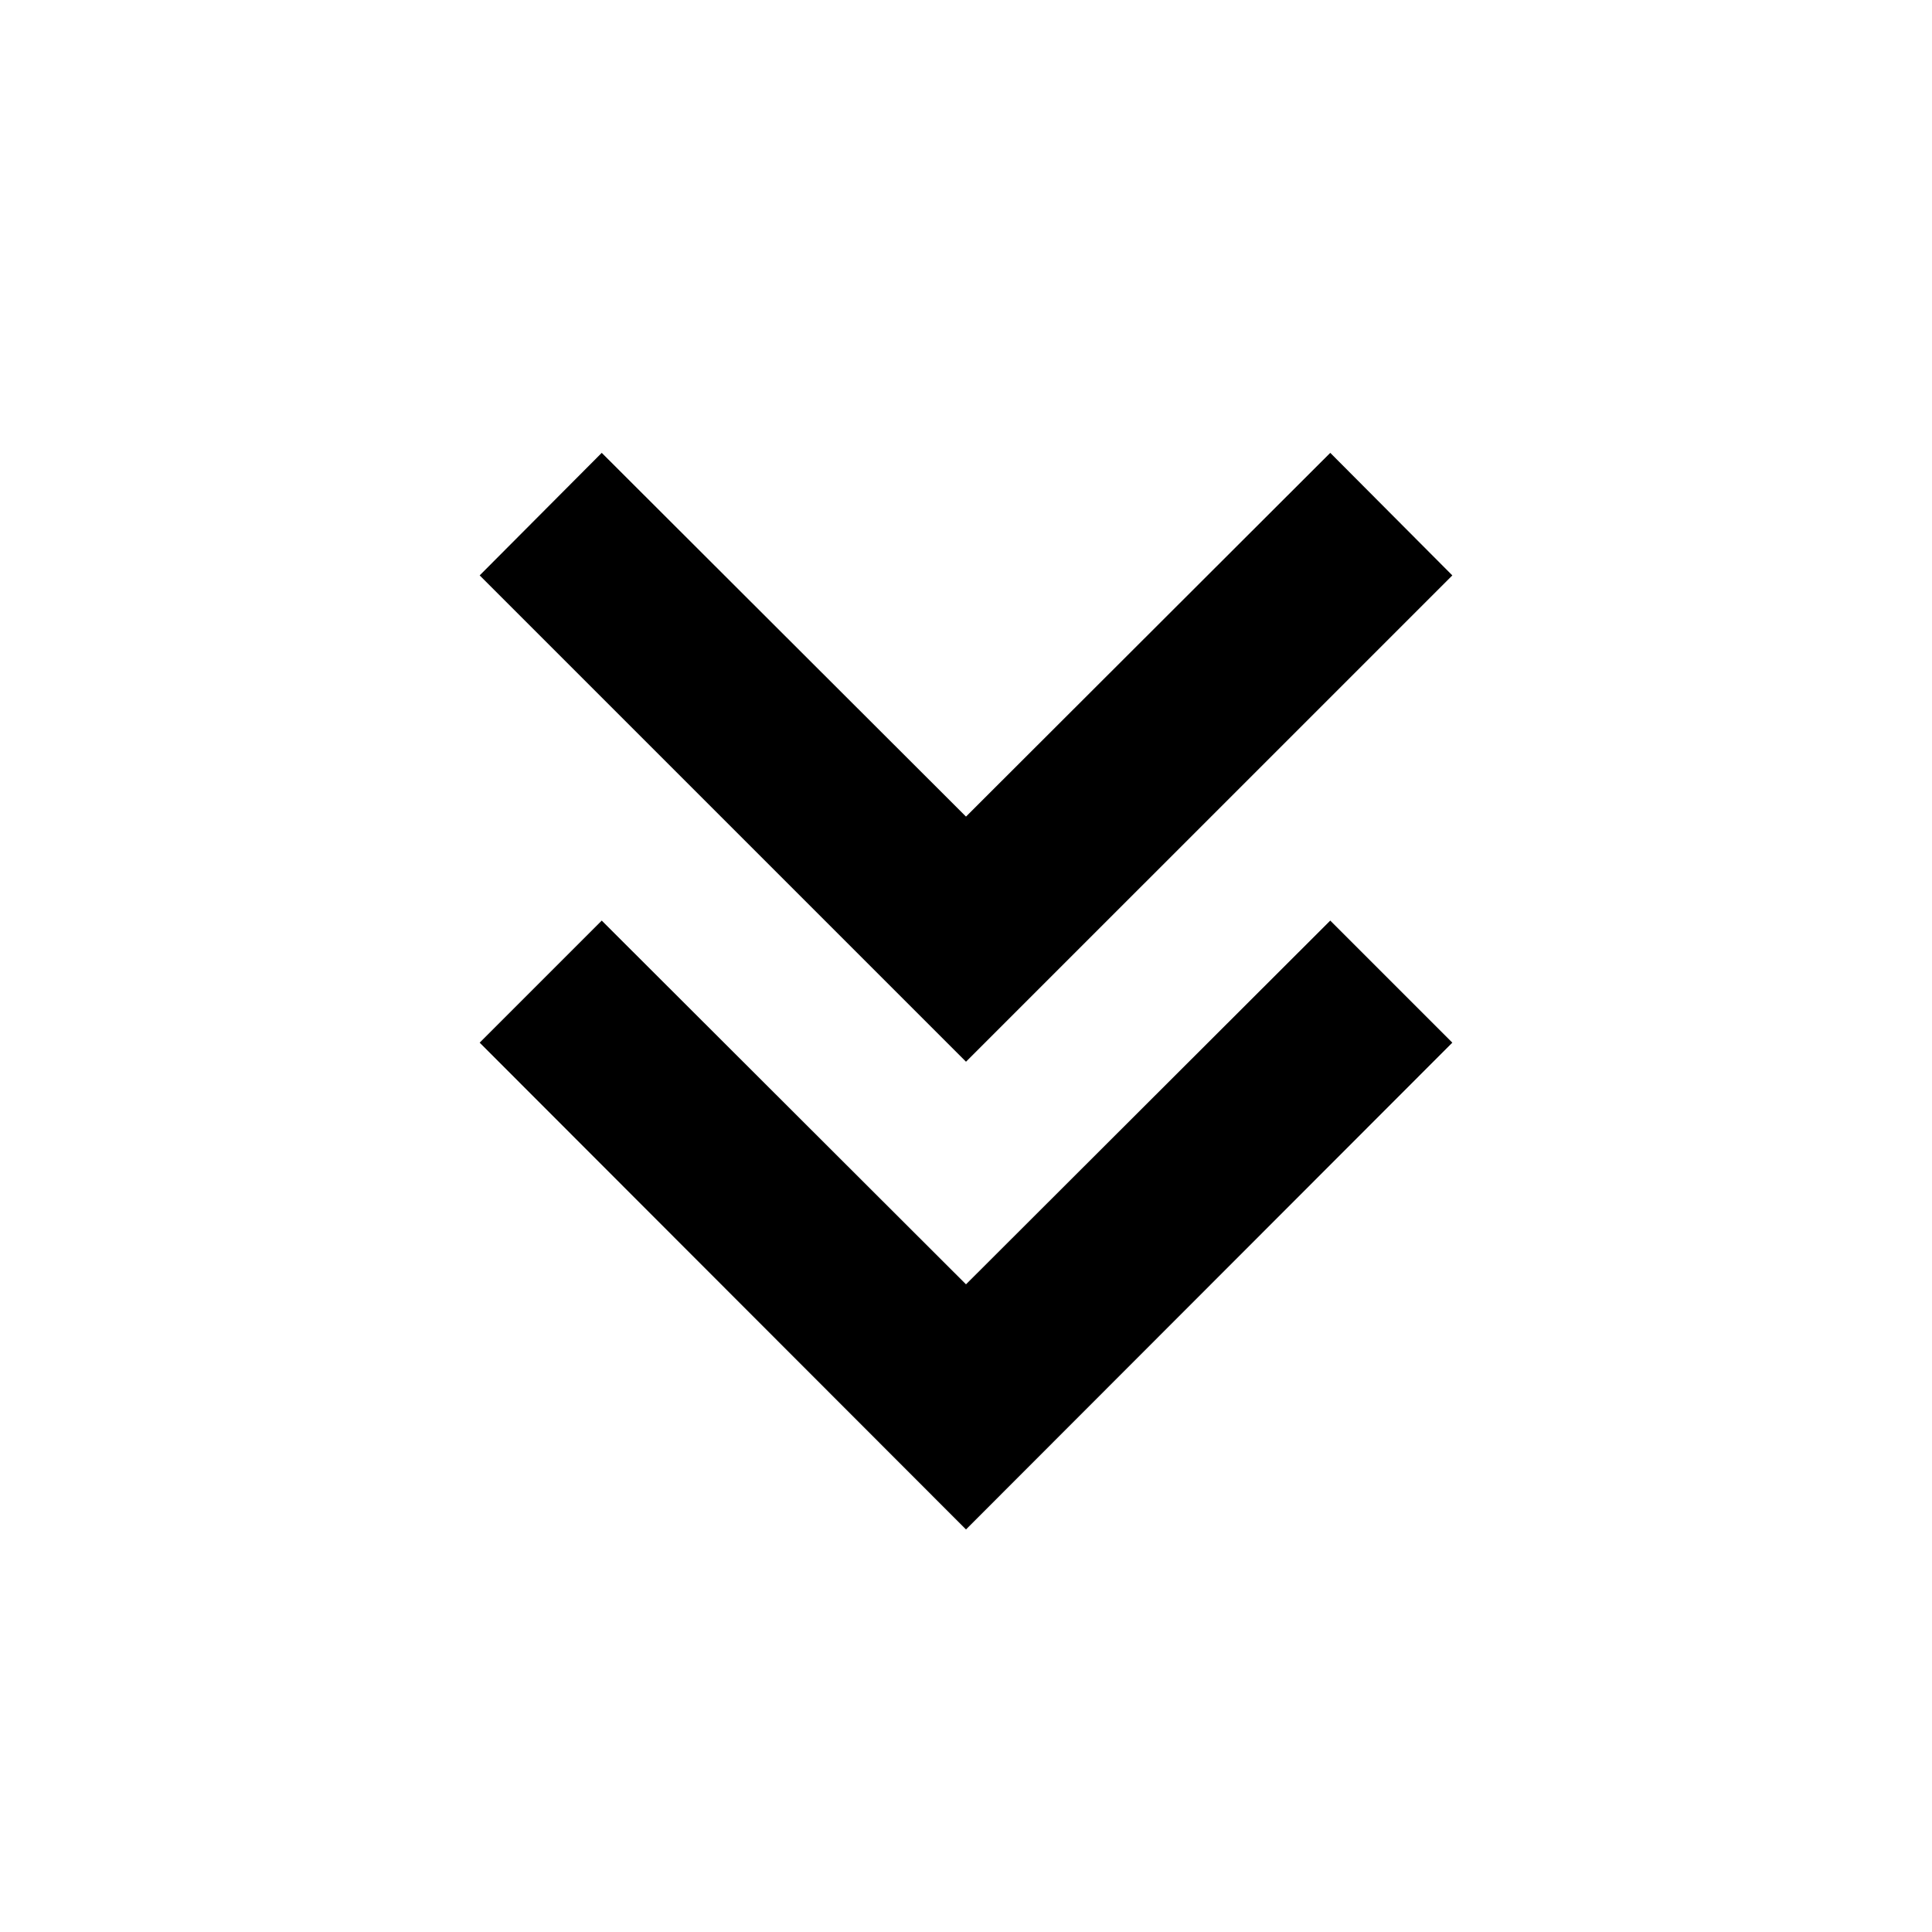 <svg xmlns="http://www.w3.org/2000/svg" height="24" viewBox="0 -960 960 960" width="24"><path d="M480-200.021 238.348-441.913 299-502.565l181 180.739 181-180.739 60.652 60.652L480-200.021Zm0-232.414L238.348-674.087 299-734.979l181 180.74 181-180.74 60.652 60.892L480-432.435Z"/></svg>